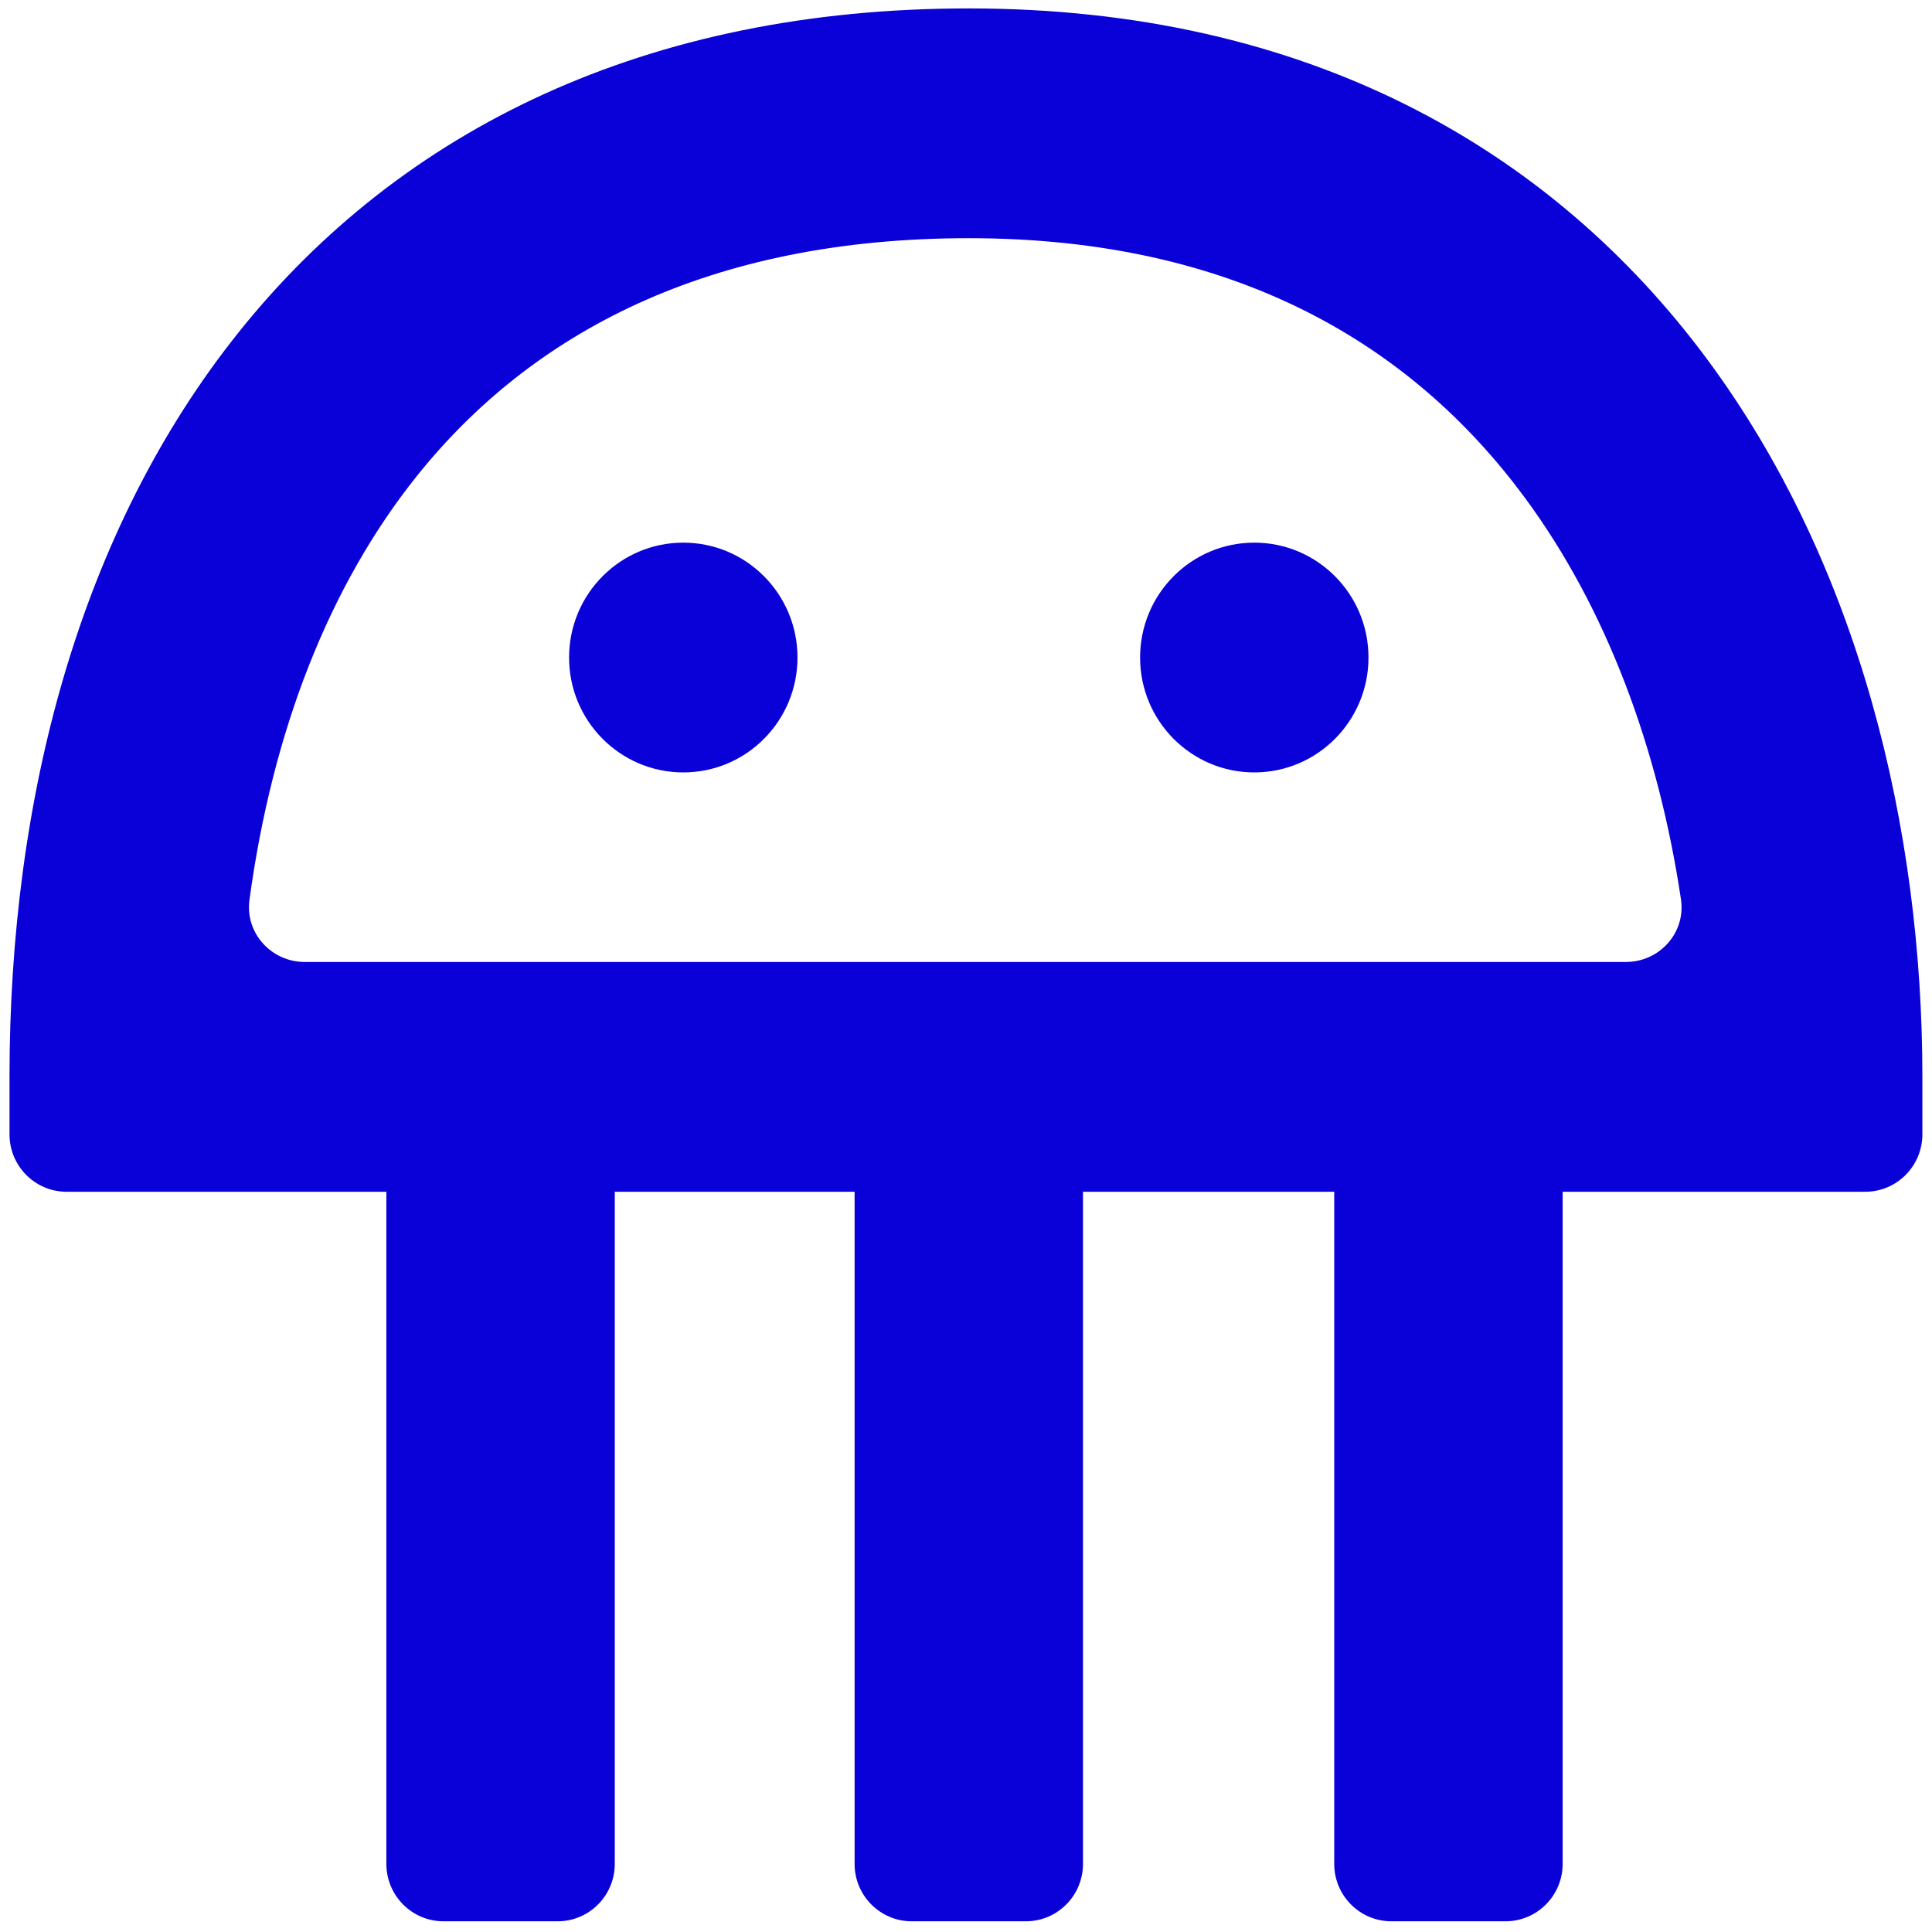 <svg width="101" height="101" viewBox="0 0 101 101" fill="none" xmlns="http://www.w3.org/2000/svg">
<path d="M41.691 34.374C41.691 37.691 39.018 40.38 35.721 40.38C32.423 40.38 29.75 37.691 29.75 34.374C29.75 31.057 32.423 28.368 35.721 28.368C39.018 28.368 41.691 31.057 41.691 34.374Z" fill="#0A00D8"/>
<path d="M65.571 40.38C68.869 40.38 71.541 37.691 71.541 34.374C71.541 31.057 68.869 28.368 65.571 28.368C62.274 28.368 59.601 31.057 59.601 34.374C59.601 37.691 62.274 40.38 65.571 40.38Z" fill="#0A00D8"/>
<path fill-rule="evenodd" clip-rule="evenodd" d="M50.646 0.44C33.805 0.44 20.974 6.752 12.488 17.357C4.152 27.774 0.497 41.711 0.497 56.296V59.299C0.497 60.957 1.833 62.302 3.482 62.302H20.198V97.437C20.198 99.095 21.535 100.44 23.183 100.44H29.153C30.802 100.44 32.139 99.095 32.139 97.437V62.302H44.676V97.437C44.676 99.095 46.012 100.44 47.661 100.44H53.631C55.28 100.44 56.616 99.095 56.616 97.437V62.302H69.75V97.437C69.75 99.095 71.087 100.44 72.736 100.44H78.706C80.354 100.44 81.691 99.095 81.691 97.437V62.302H97.512C99.16 62.302 100.497 60.957 100.497 59.299V56.296C100.497 43.376 97.223 29.539 89.237 18.77C81.074 7.763 68.316 0.44 50.646 0.44ZM15.935 50.29C14.186 50.29 12.805 48.783 13.042 47.04C14.237 38.236 17.192 30.635 21.789 24.889C27.78 17.402 37.039 12.452 50.646 12.452C64.618 12.452 73.8 18.041 79.667 25.953C84.014 31.815 86.707 39.197 87.876 47.012C88.138 48.764 86.753 50.29 84.992 50.29H15.935Z" fill="#0A00D8"/>
</svg>
